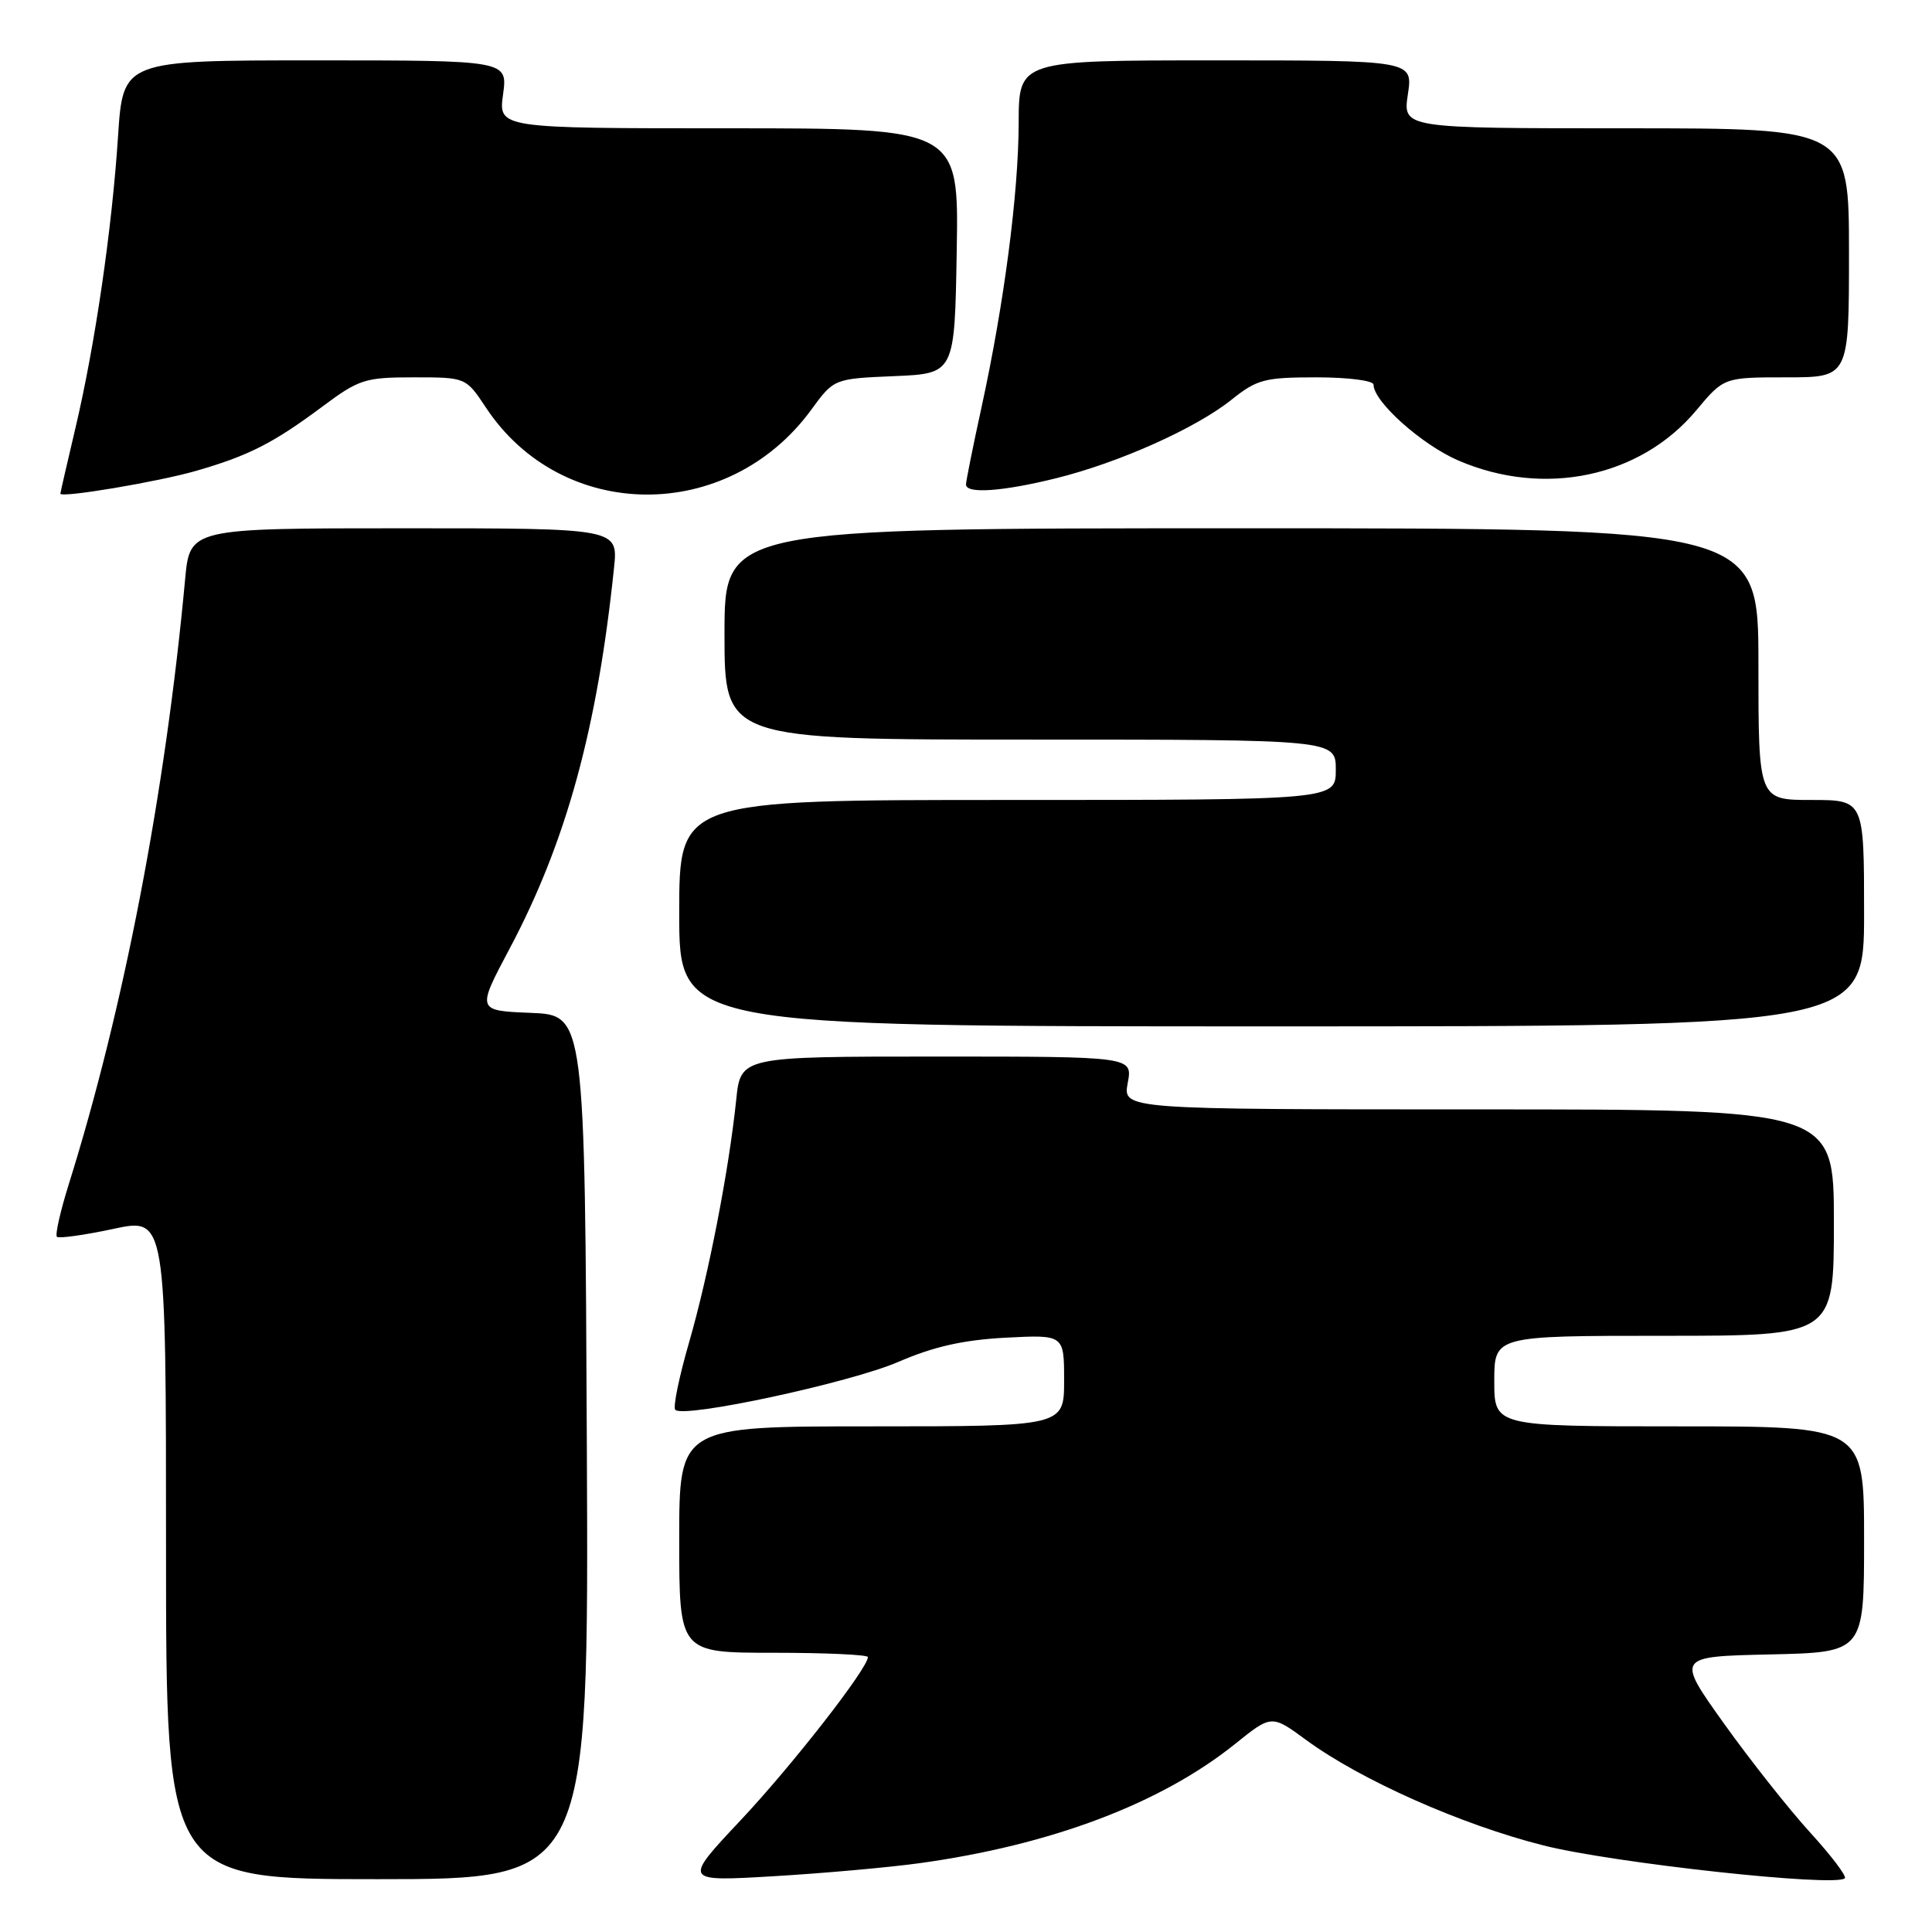 <?xml version="1.0" encoding="UTF-8" standalone="no"?>
<!DOCTYPE svg PUBLIC "-//W3C//DTD SVG 1.1//EN" "http://www.w3.org/Graphics/SVG/1.1/DTD/svg11.dtd" >
<svg xmlns="http://www.w3.org/2000/svg" xmlns:xlink="http://www.w3.org/1999/xlink" version="1.1" viewBox="0 0 256 256">
 <g >
 <path fill="currentColor"
d=" M 77.76 191.75 C 77.50 134.50 77.50 134.50 70.33 134.21 C 63.16 133.92 63.16 133.92 67.52 125.71 C 75.03 111.57 79.15 96.54 81.36 75.25 C 81.91 70.00 81.91 70.00 53.53 70.00 C 25.16 70.00 25.16 70.00 24.53 76.75 C 21.92 105.01 16.41 133.63 9.10 156.96 C 7.99 160.51 7.29 163.62 7.54 163.88 C 7.80 164.13 11.15 163.66 15.00 162.84 C 22.00 161.33 22.00 161.33 22.00 205.17 C 22.00 249.00 22.00 249.00 50.01 249.00 C 78.02 249.00 78.02 249.00 77.76 191.75 Z  M 121.86 246.88 C 139.28 244.47 153.79 238.99 163.62 231.11 C 168.49 227.19 168.49 227.19 173.09 230.57 C 180.31 235.86 193.58 241.76 204.48 244.52 C 213.71 246.86 243.25 250.08 244.45 248.88 C 244.72 248.61 242.65 245.88 239.85 242.81 C 237.05 239.74 231.91 233.24 228.43 228.37 C 222.10 219.50 222.10 219.50 234.55 219.22 C 247.00 218.94 247.00 218.94 247.00 203.97 C 247.00 189.00 247.00 189.00 222.50 189.00 C 198.00 189.00 198.00 189.00 198.00 183.00 C 198.00 177.00 198.00 177.00 220.50 177.00 C 243.00 177.00 243.00 177.00 243.00 162.00 C 243.00 147.00 243.00 147.00 195.89 147.00 C 148.78 147.00 148.78 147.00 149.43 143.50 C 150.09 140.00 150.09 140.00 124.12 140.00 C 98.14 140.00 98.14 140.00 97.55 145.75 C 96.57 155.14 93.89 168.93 91.31 177.86 C 89.98 182.46 89.15 186.49 89.48 186.81 C 90.62 187.96 112.64 183.22 119.03 180.46 C 123.72 178.43 127.63 177.55 133.25 177.25 C 141.00 176.85 141.00 176.85 141.00 182.92 C 141.00 189.00 141.00 189.00 115.50 189.00 C 90.00 189.00 90.00 189.00 90.00 204.00 C 90.00 219.00 90.00 219.00 102.50 219.00 C 109.38 219.00 115.00 219.26 115.00 219.57 C 115.00 221.06 104.96 233.94 98.13 241.20 C 90.50 249.32 90.50 249.32 102.50 248.61 C 109.10 248.22 117.81 247.44 121.86 246.88 Z  M 247.00 121.00 C 247.00 106.00 247.00 106.00 240.00 106.00 C 233.00 106.00 233.00 106.00 233.00 88.00 C 233.00 70.00 233.00 70.00 164.50 70.00 C 96.00 70.00 96.00 70.00 96.00 84.00 C 96.00 98.00 96.00 98.00 136.50 98.00 C 177.00 98.00 177.00 98.00 177.00 102.00 C 177.00 106.00 177.00 106.00 133.50 106.00 C 90.00 106.00 90.00 106.00 90.00 121.00 C 90.00 136.00 90.00 136.00 168.50 136.00 C 247.00 136.00 247.00 136.00 247.00 121.00 Z  M 25.99 62.39 C 32.96 60.38 36.23 58.71 42.71 53.88 C 47.58 50.25 48.36 50.00 54.82 50.00 C 61.73 50.00 61.73 50.00 64.39 54.01 C 74.47 69.25 96.45 69.40 107.49 54.30 C 110.50 50.18 110.50 50.18 118.50 49.84 C 126.50 49.50 126.50 49.50 126.77 33.25 C 127.05 17.00 127.05 17.00 96.54 17.00 C 66.04 17.00 66.04 17.00 66.66 12.50 C 67.27 8.00 67.27 8.00 41.79 8.00 C 16.30 8.00 16.30 8.00 15.64 18.07 C 14.83 30.43 12.59 45.76 9.97 56.83 C 8.89 61.41 8.00 65.27 8.00 65.41 C 8.00 66.02 20.97 63.84 25.99 62.39 Z  M 139.94 63.37 C 148.29 61.30 158.45 56.75 163.19 52.96 C 166.55 50.27 167.57 50.00 174.44 50.00 C 178.63 50.00 182.00 50.43 182.00 50.97 C 182.00 53.22 188.38 58.92 193.24 61.02 C 204.61 65.92 217.35 63.24 224.75 54.39 C 228.42 50.00 228.42 50.00 236.71 50.00 C 245.00 50.00 245.00 50.00 245.00 33.50 C 245.00 17.00 245.00 17.00 215.44 17.00 C 185.88 17.00 185.88 17.00 186.55 12.50 C 187.23 8.00 187.23 8.00 161.11 8.00 C 135.00 8.00 135.00 8.00 134.98 16.25 C 134.96 25.65 133.05 40.25 130.05 54.00 C 128.92 59.17 128.00 63.76 128.00 64.20 C 128.00 65.47 132.83 65.13 139.94 63.37 Z "/>
</g>
</svg>